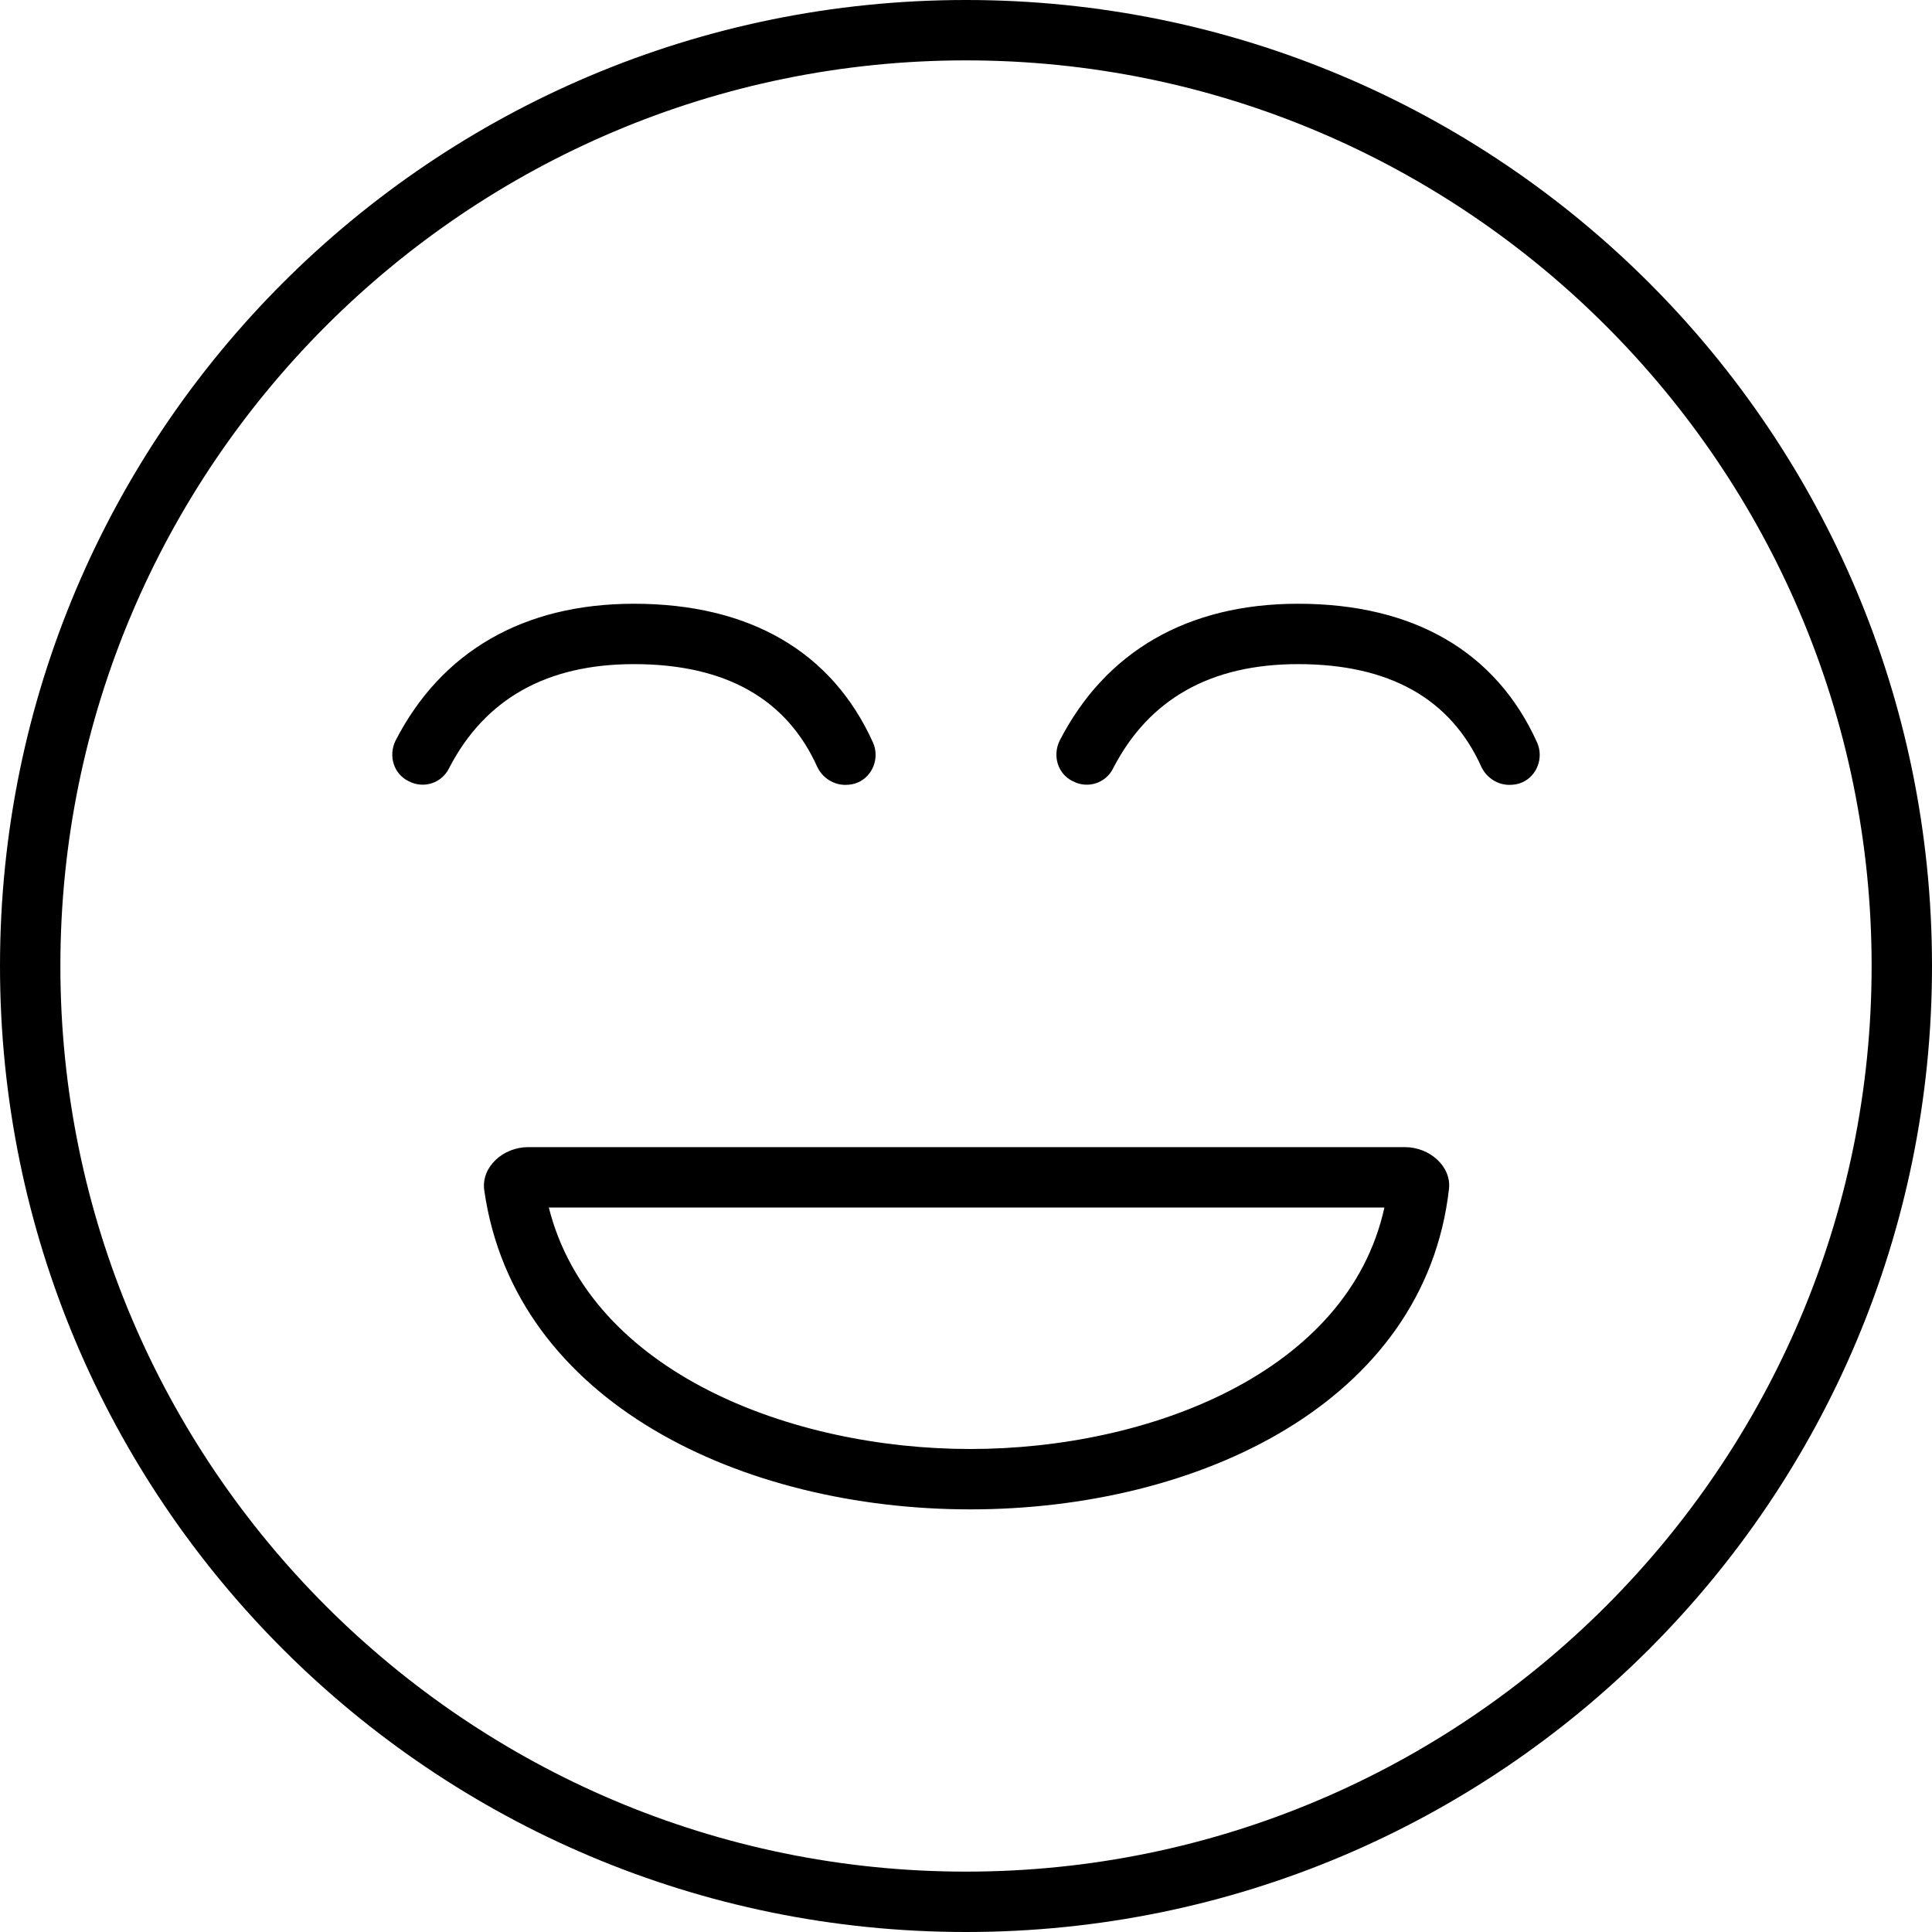 <svg xmlns="http://www.w3.org/2000/svg" viewBox="2 2 32 32"><g width="36" height="36" viewBox="0 0 36 36" id="face_very_happy_v2"><path d="M24.93,22c-0.6,2.74-3.91,4-6.86,4c-2.95,0-6.29-1.26-6.98-4H24.93 M25.27,21H10.75c-0.42,0-0.78,0.33-0.73,0.71  c0.5,3.53,4.29,5.29,8.05,5.29c3.78,0,7.53-1.77,7.93-5.31C26.04,21.32,25.68,21,25.27,21L25.27,21z M18,3c8.27,0,15,6.73,15,15  s-6.73,15-15,15S3,26.27,3,18S9.73,3,18,3 M18,2C9.16,2,2,9.16,2,18s7.16,16,16,16s16-7.16,16-16S26.84,2,18,2L18,2z M16.21,14.96  c0.25-0.11,0.36-0.41,0.25-0.66C15.78,12.79,14.41,12,12.5,12c-1.83,0-3.19,0.79-3.95,2.27c-0.12,0.25-0.03,0.55,0.22,0.67  c0.25,0.13,0.55,0.03,0.67-0.22C10.03,13.58,11.05,13,12.5,13c1.51,0,2.53,0.57,3.04,1.71C15.63,14.89,15.81,15,16,15  C16.07,15,16.14,14.99,16.21,14.96z M27.21,14.96c0.25-0.11,0.36-0.41,0.25-0.66C26.78,12.79,25.41,12,23.5,12  c-1.83,0-3.19,0.79-3.95,2.27c-0.12,0.25-0.03,0.55,0.22,0.67c0.25,0.13,0.55,0.03,0.67-0.22C21.03,13.58,22.05,13,23.5,13  c1.51,0,2.53,0.57,3.04,1.71C26.63,14.89,26.81,15,27,15C27.07,15,27.14,14.99,27.21,14.96z"/></g></svg>